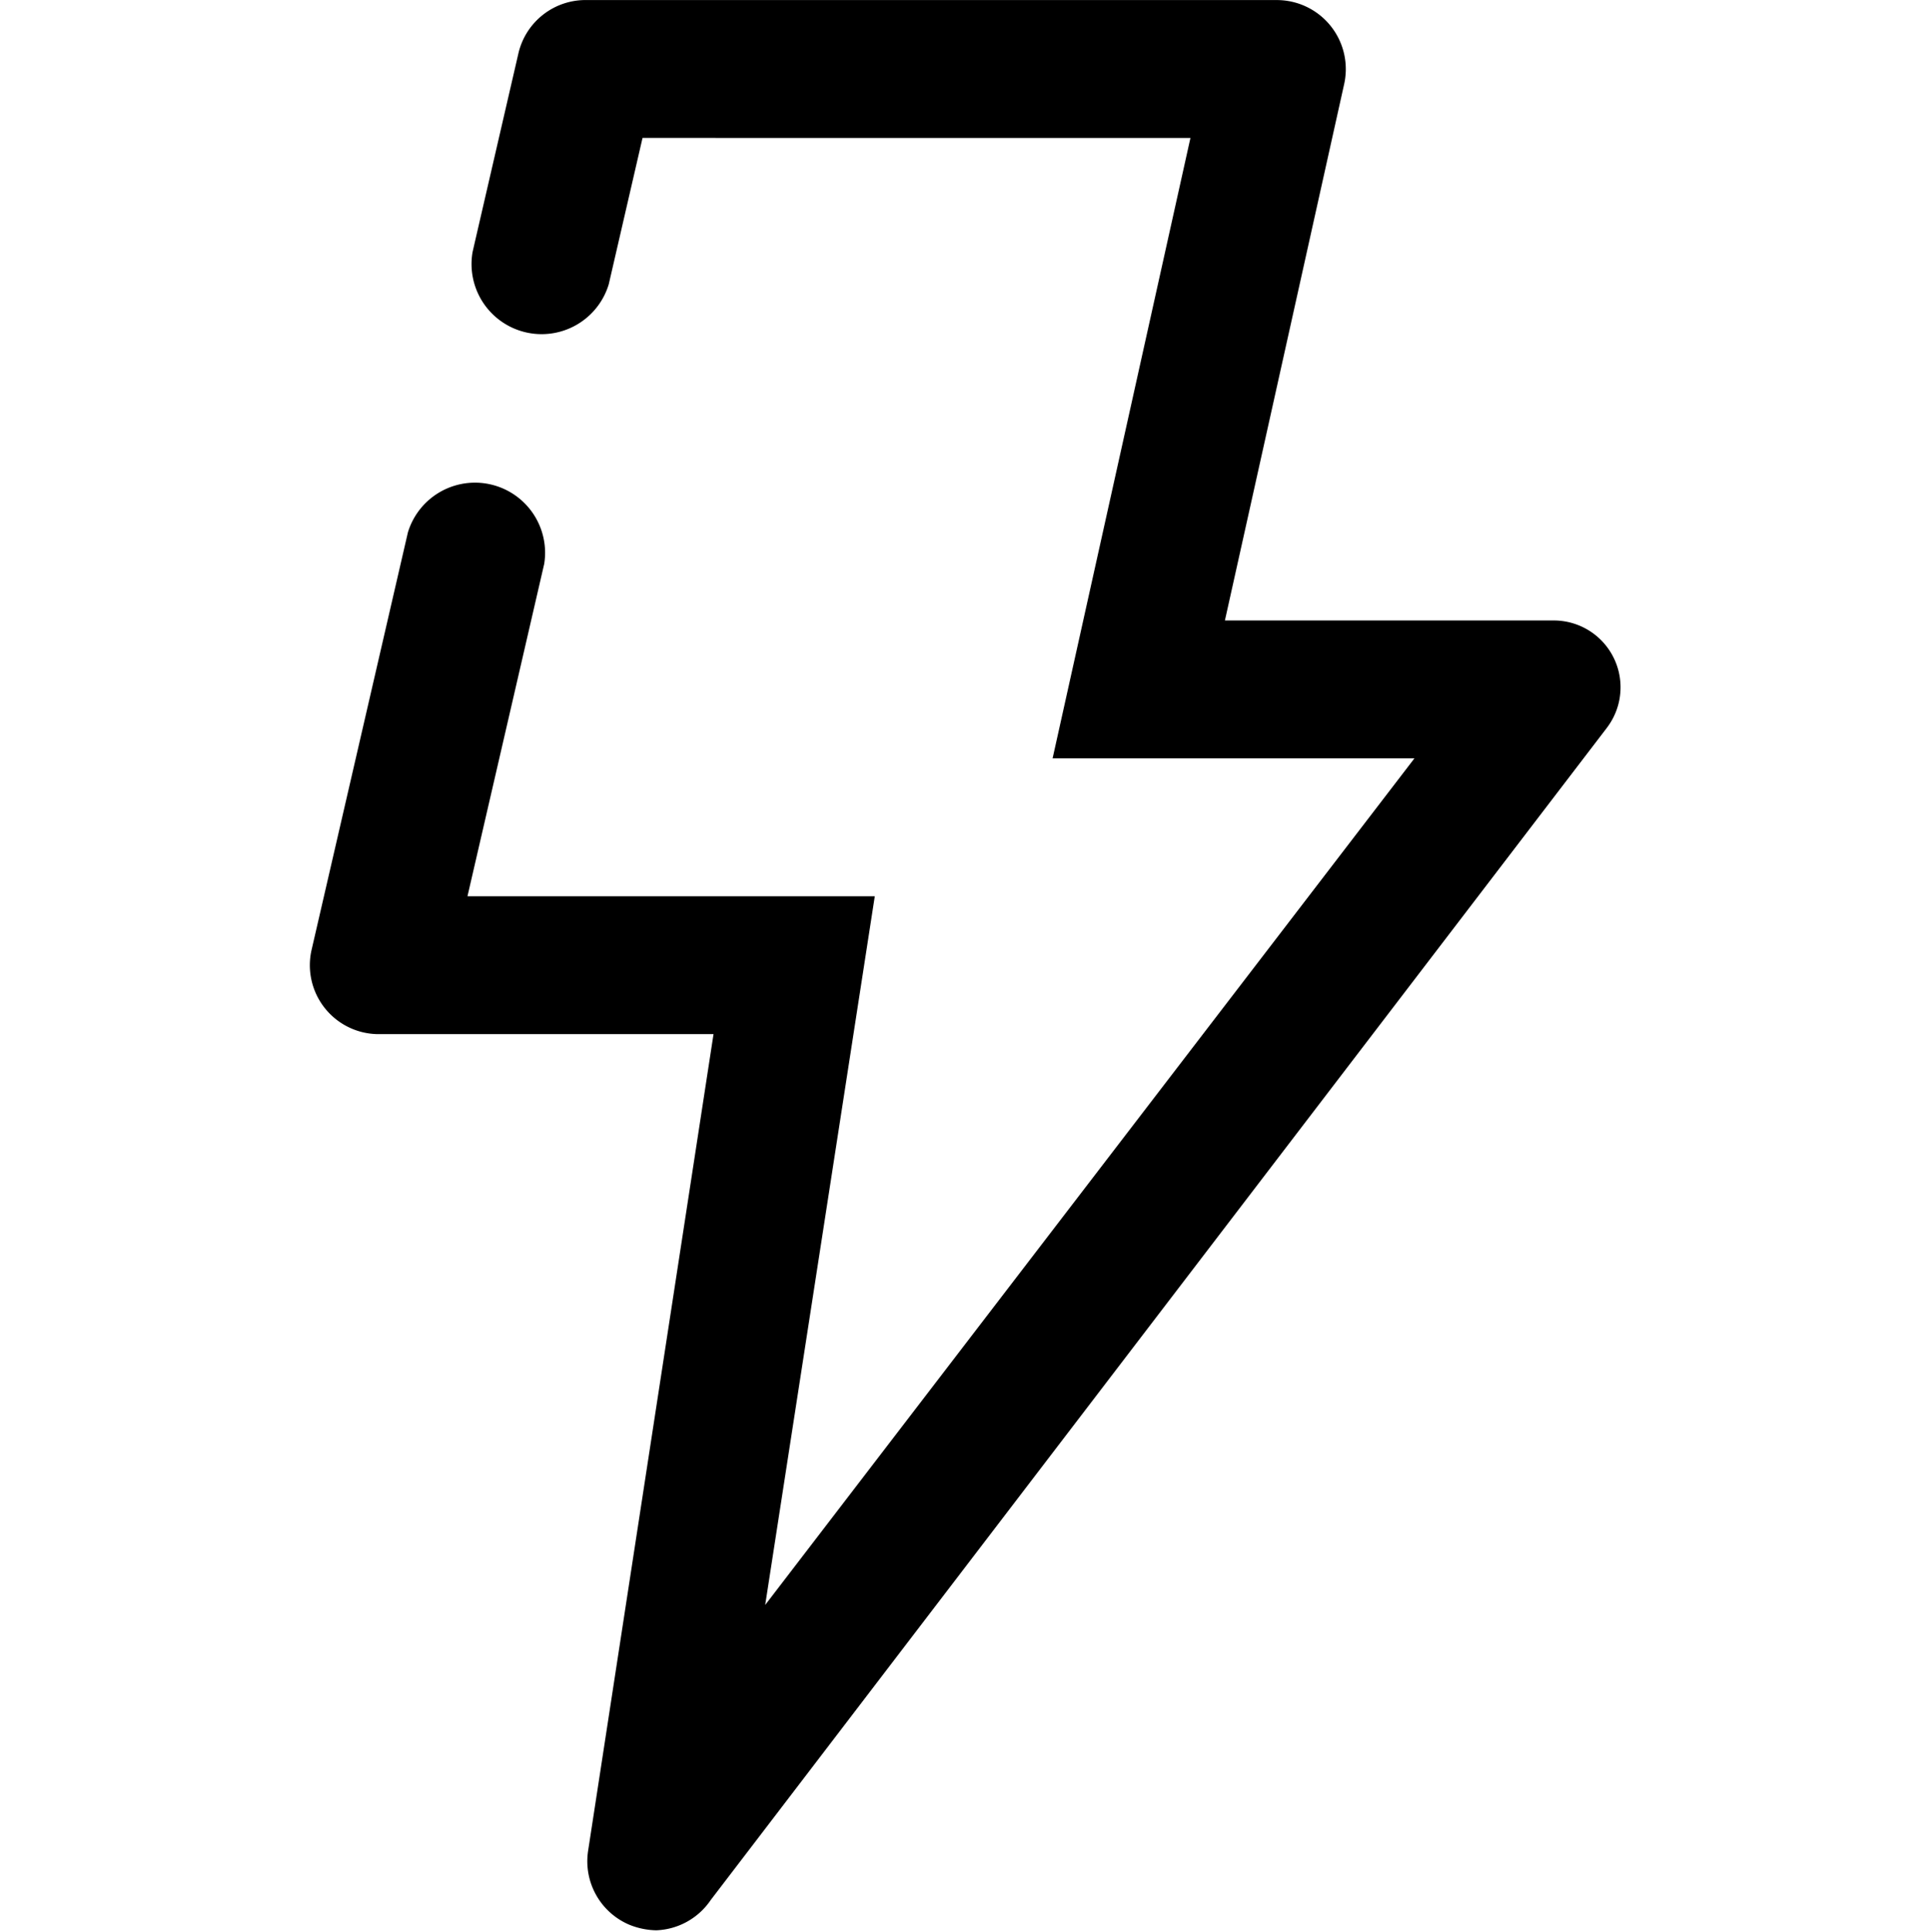 <svg xmlns="http://www.w3.org/2000/svg" viewBox="0 0 2600 2601.84"><defs><style>.cls-1{fill:none;}</style></defs><g id="Layer_2" data-name="Layer 2"><g id="Zap"><path d="M2164.5,980.55,957.5,2558.94a92.89,92.89,0,0,1-73.35,40.85,101.08,101.08,0,0,1-36.21-7.43A92.84,92.84,0,0,1,792.23,2493l169-1100.23H512.76a92.82,92.82,0,0,1-92.84-114.2L546.71,729.16l2.77-12a94.44,94.44,0,0,1,183.64,42.31l-2.87,12.41-100.5,435.25h548.72l-147.63,954.46L1905.46,1021.4H1418l185.7-835.62H865.58L822.85,370.85l-2.77,12A94.43,94.43,0,0,1,636.6,339.6L639,329.07,698.45,71.58A92.85,92.85,0,0,1,791.3.09h928.47a93,93,0,0,1,91,113.27L1650.13,835.71h441a90,90,0,0,1,73.35,144.84Z"/></g><g id="Container"><rect class="cls-1" width="2600" height="2601.84"/></g></g></svg>
